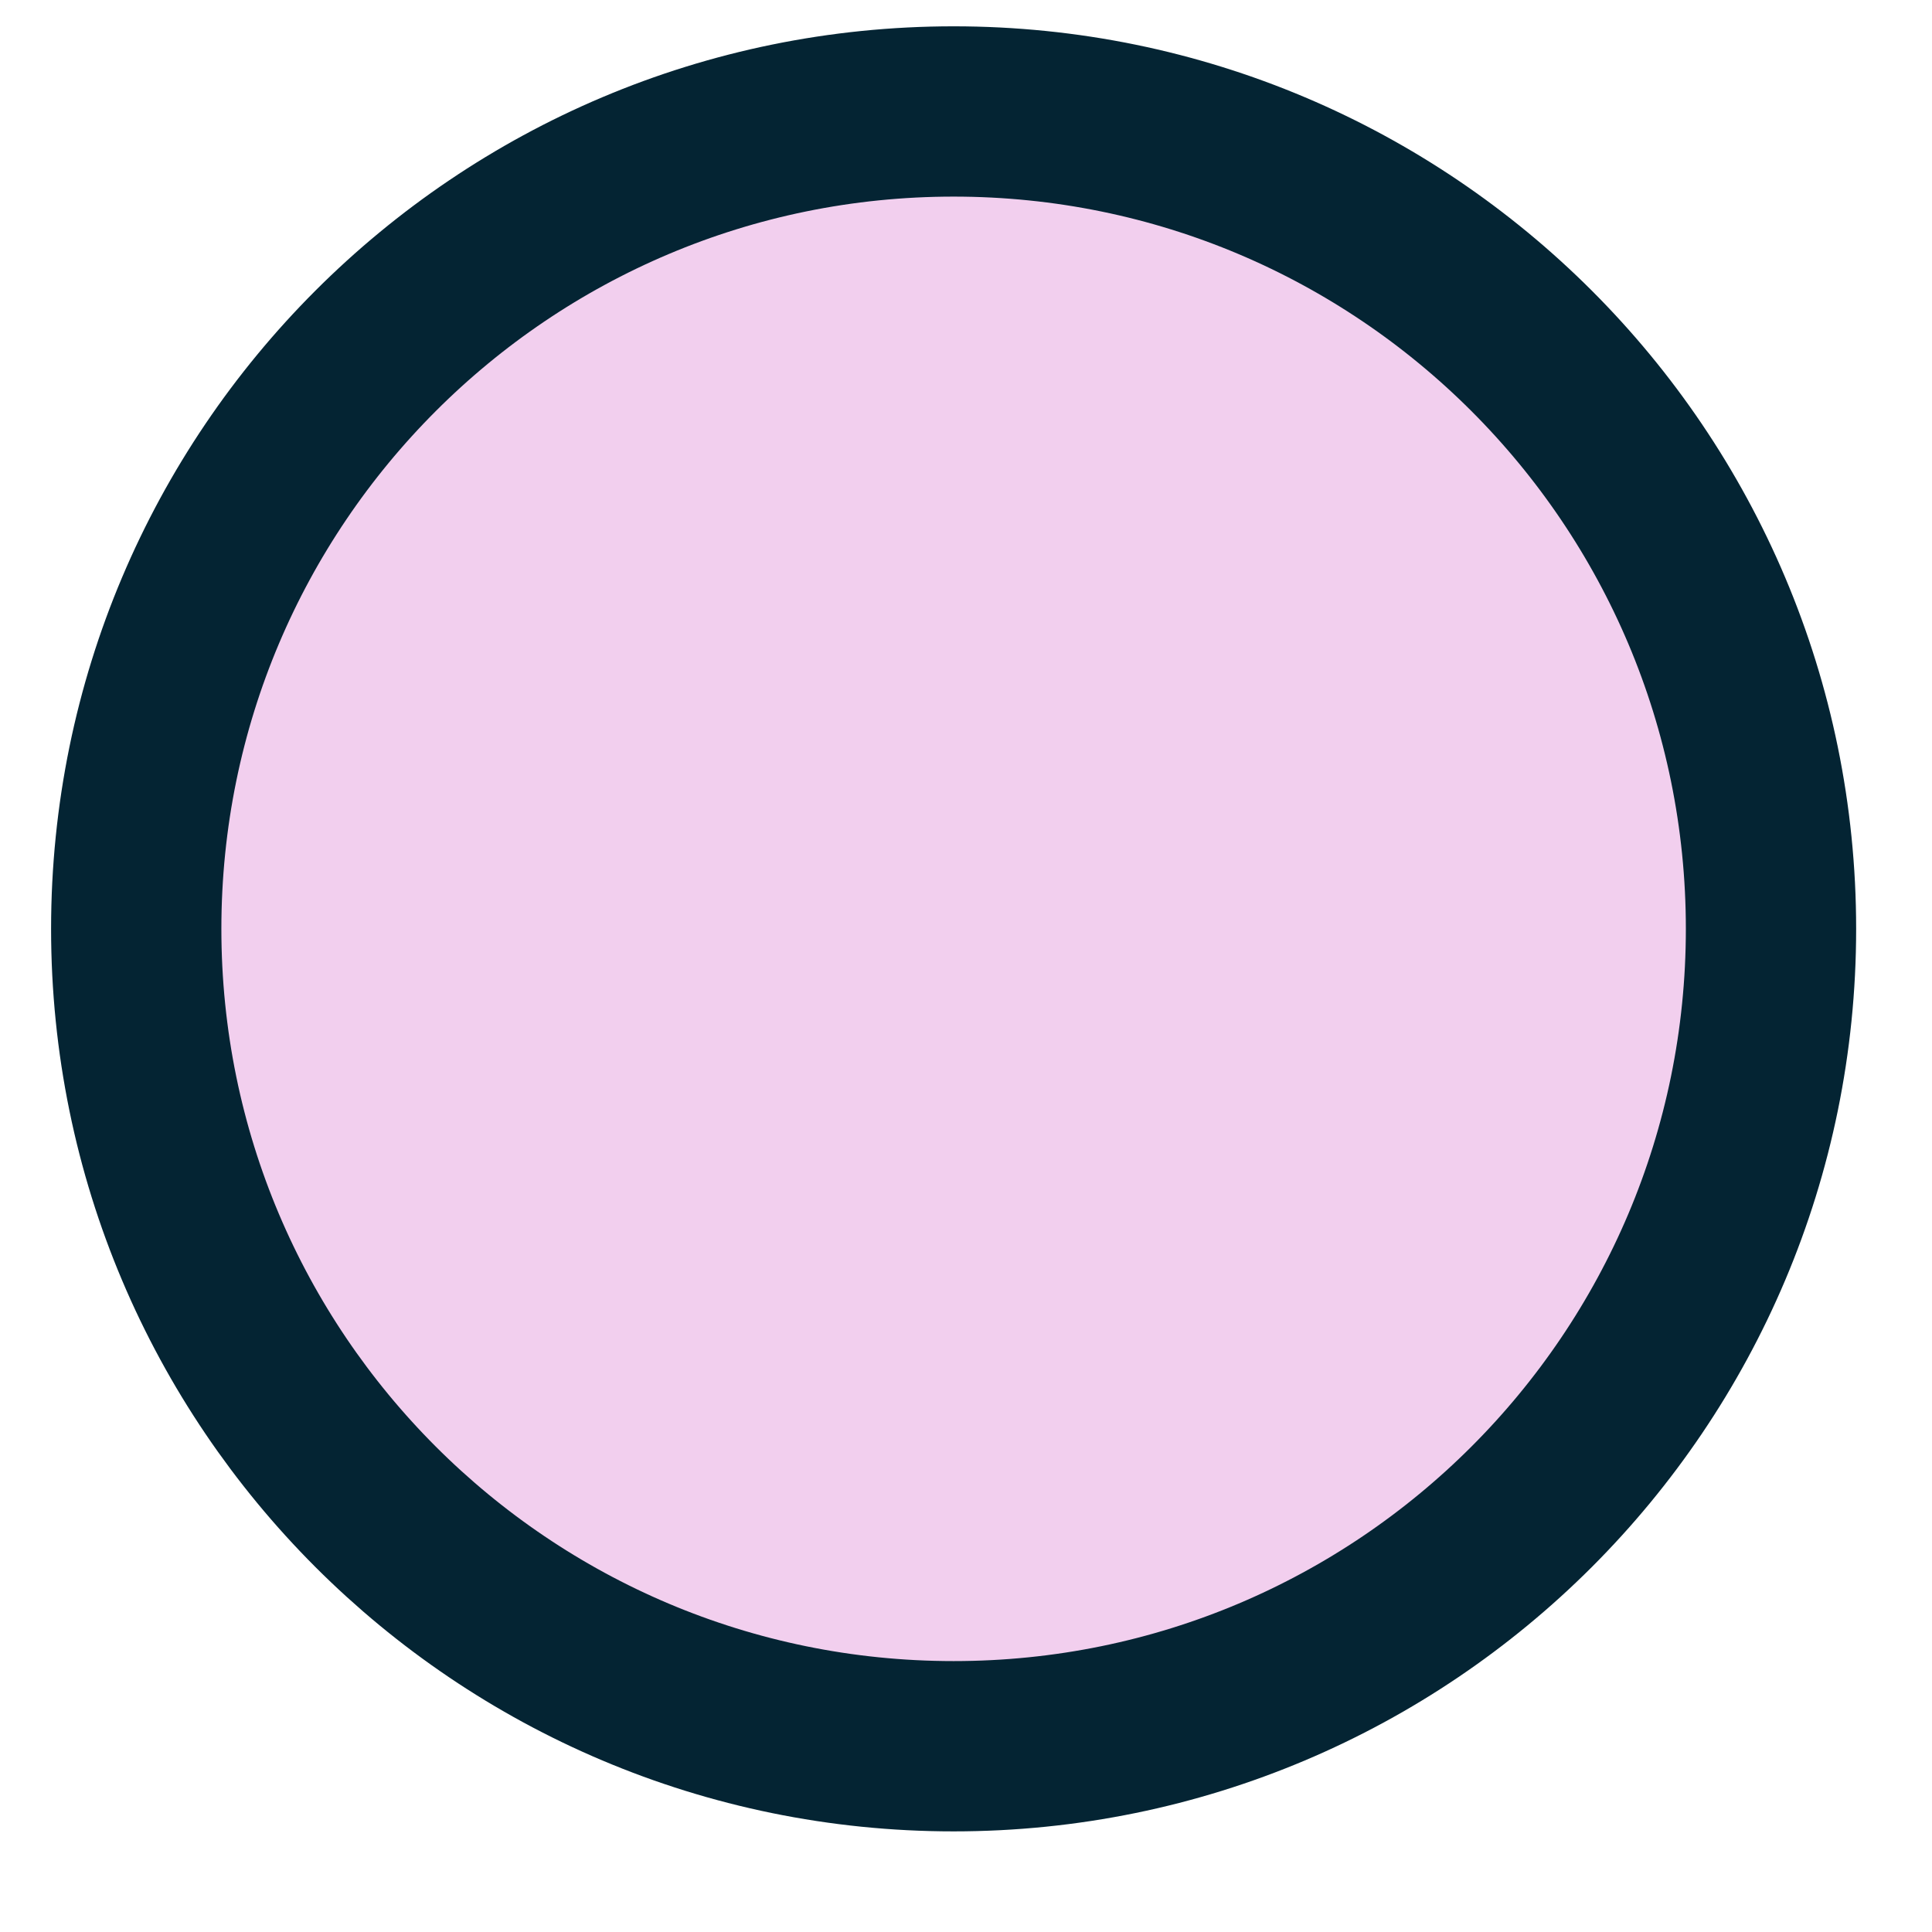 <svg width="78" height="78" xmlns="http://www.w3.org/2000/svg" xmlns:xlink="http://www.w3.org/1999/xlink" xml:space="preserve" overflow="hidden"><g transform="translate(-857 -2296)"><g><path d="M862.5 2333.5C862.5 2315.27 877.275 2300.5 895.5 2300.5 913.725 2300.5 928.5 2315.27 928.5 2333.5 928.5 2351.73 913.725 2366.5 895.5 2366.5 877.275 2366.5 862.5 2351.73 862.5 2333.5Z" stroke="#042433" stroke-width="6.875" stroke-linecap="butt" stroke-linejoin="miter" stroke-miterlimit="8" stroke-opacity="1" fill="#F2CFEE" fill-rule="evenodd" fill-opacity="1"/></g></g></svg>